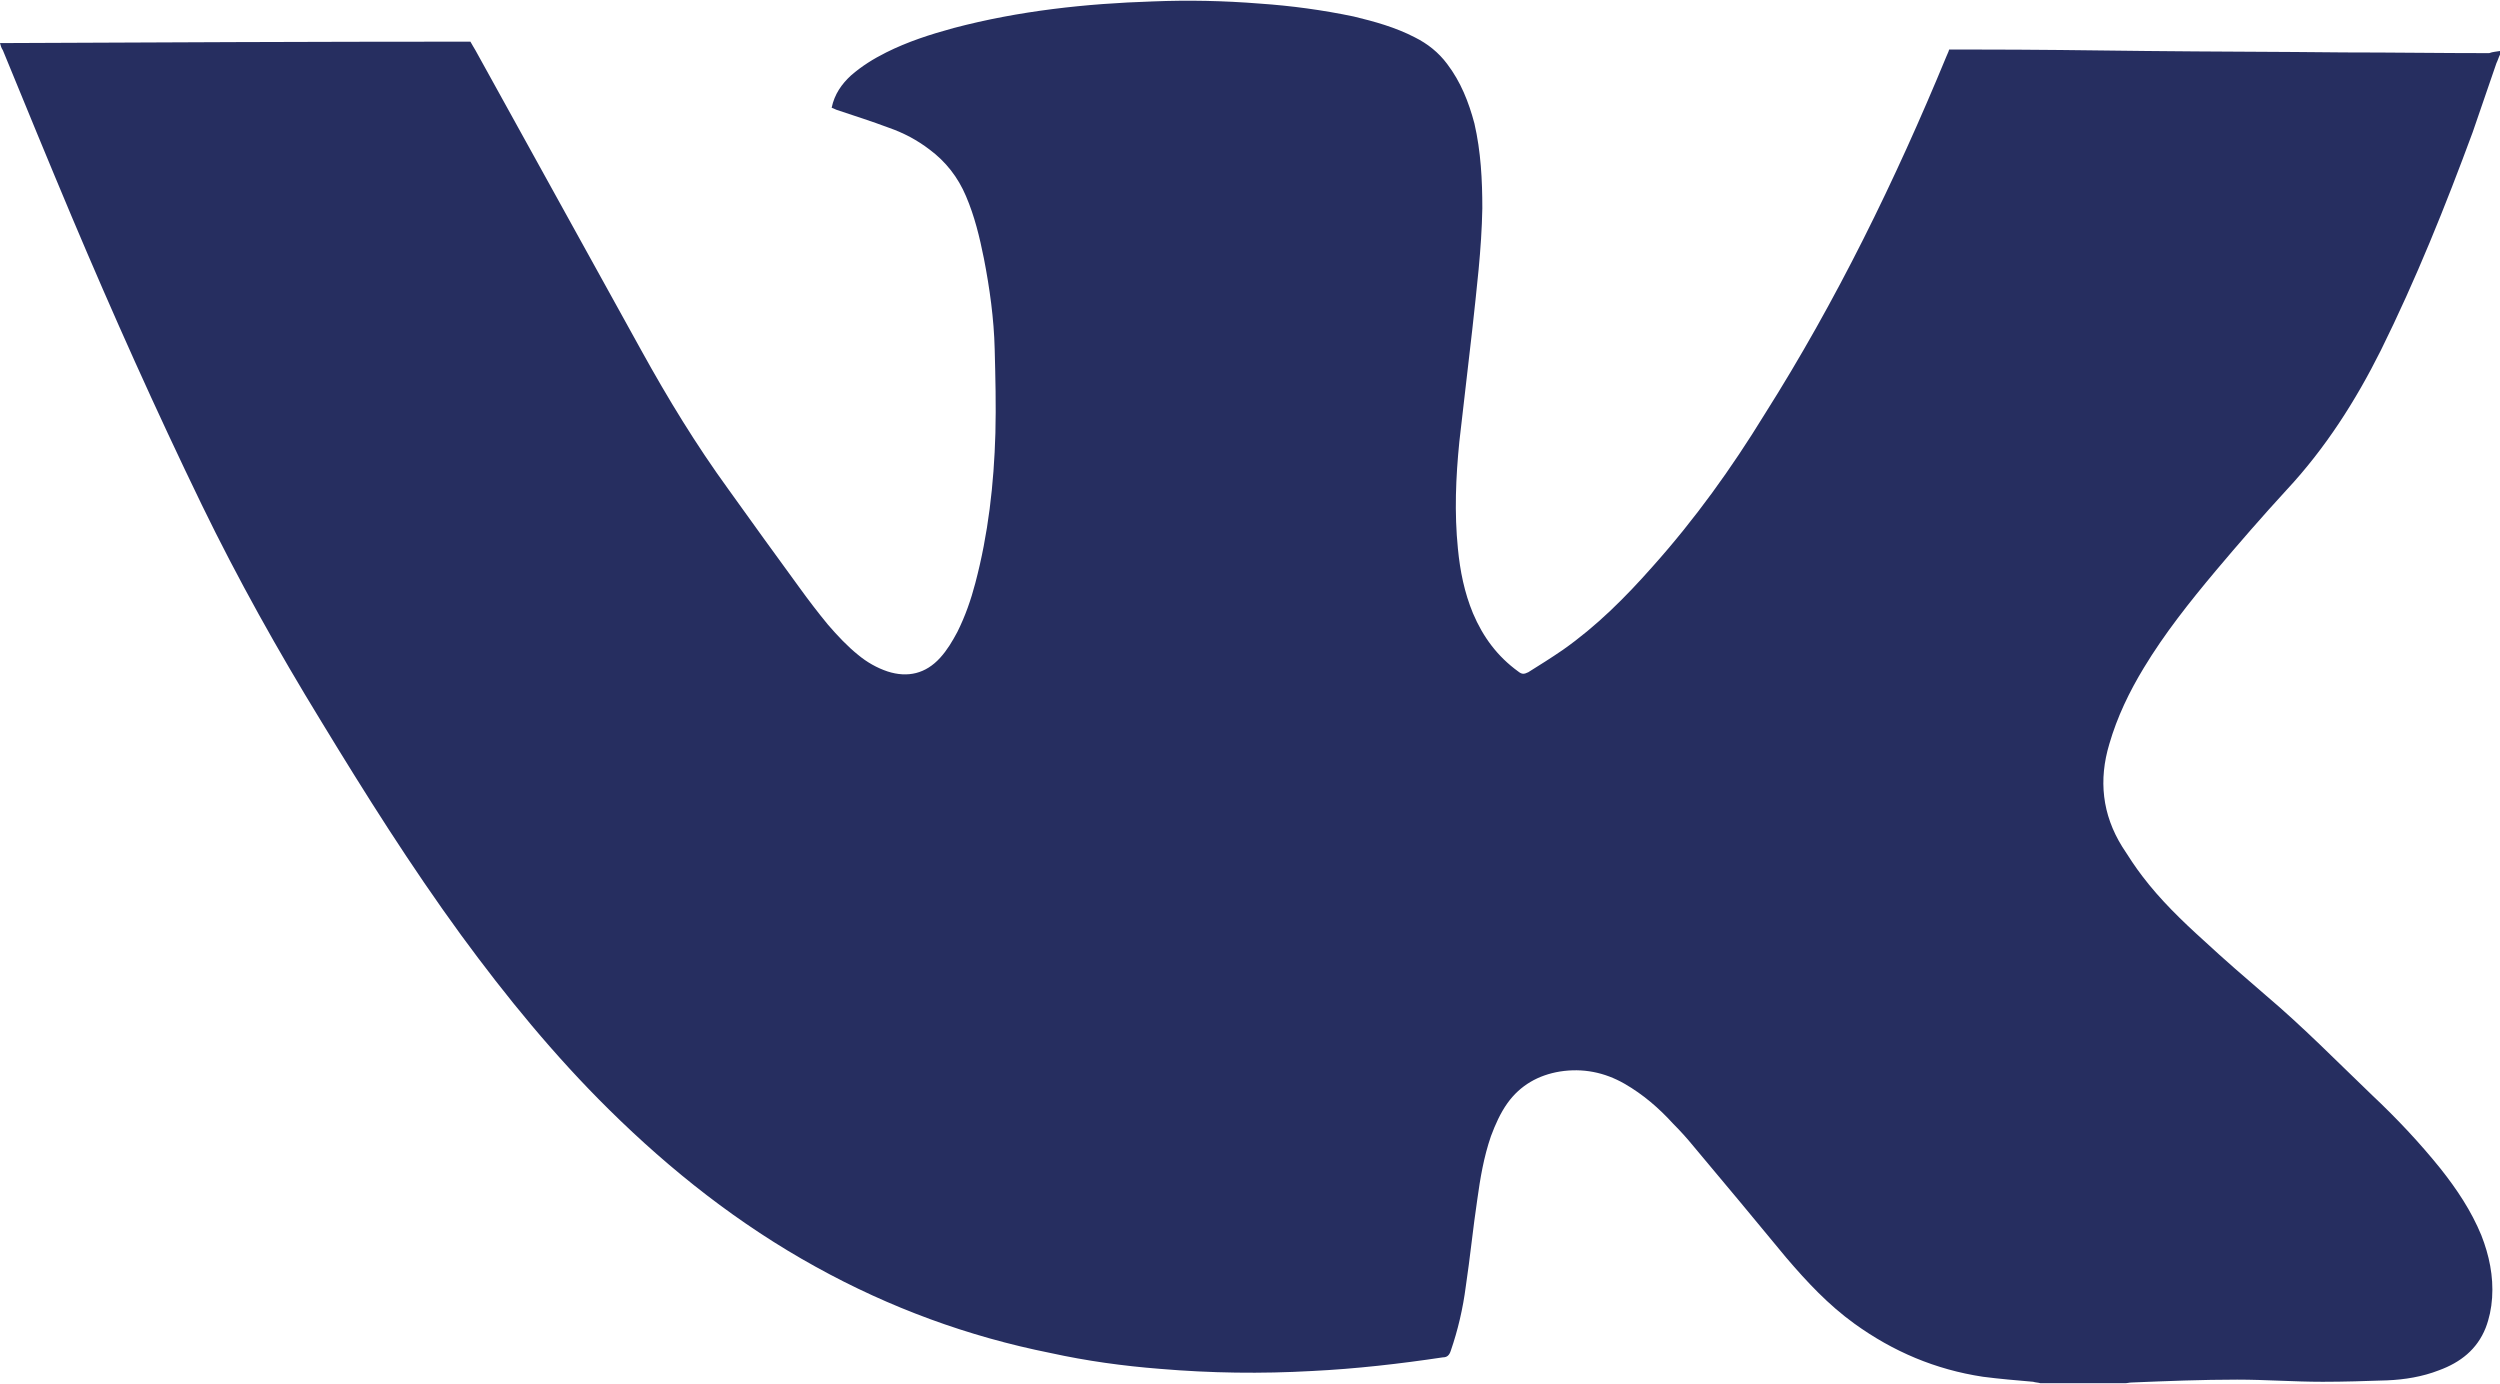 <?xml version="1.0" encoding="utf-8"?>
<!-- Generator: Adobe Illustrator 21.0.0, SVG Export Plug-In . SVG Version: 6.00 Build 0)  -->
<svg version="1.1" id="Слой_1" xmlns="http://www.w3.org/2000/svg" xmlns:xlink="http://www.w3.org/1999/xlink" x="0px" y="0px"
	 viewBox="0 0 348.1 192.7" style="enable-background:new 0 0 348.1 192.7;" xml:space="preserve">
<style type="text/css">
	.st0{fill:#262E60;}
</style>
<path class="st0" d="M348.1,7.1c0,0.2,0,0.4,0,0.5c-0.2,0.4-0.3,0.8-0.5,1.2c-1.1,3.2-2.2,6.4-3.3,9.6c-3.8,10.3-7.9,20.5-12.8,30.4
	c-3.5,7-7.7,13.6-13.1,19.4c-3.4,3.7-6.7,7.5-9.9,11.3c-3.6,4.3-7.1,8.7-10,13.5c-2,3.3-3.7,6.8-4.8,10.6c-1.5,5-1,9.8,1.8,14.3
	c0.9,1.4,1.8,2.8,2.8,4.1c2.5,3.3,5.5,6.2,8.6,9c2.8,2.6,5.7,5.1,8.6,7.6c5.2,4.4,9.9,9.2,14.8,13.9c3.4,3.2,6.6,6.6,9.5,10.2
	c2.3,2.9,4.3,5.9,5.7,9.3c1.1,2.8,1.7,5.7,1.5,8.7c-0.1,1.5-0.4,2.9-0.9,4.2c-1.2,3-3.5,4.8-6.5,5.9c-2.3,0.9-4.8,1.3-7.2,1.4
	c-3,0.1-6,0.2-9,0.2c-4,0-7.9-0.3-11.9-0.3c-4.9,0-9.8,0.2-14.7,0.4c-0.3,0-0.6,0.1-0.9,0.1c-3.9,0-7.8,0-11.8,0
	c-0.3-0.1-0.7-0.1-1-0.2c-2.3-0.2-4.7-0.4-7-0.7c-6.6-1-12.5-3.5-17.9-7.4c-3.6-2.6-6.6-5.8-9.5-9.2c-4.3-5.2-8.6-10.4-12.9-15.5
	c-0.9-1.1-1.8-2.1-2.8-3.1c-2-2.2-4.2-4.1-6.8-5.6c-2.8-1.6-5.8-2.2-9-1.7c-3,0.5-5.5,1.9-7.3,4.4c-1,1.4-1.7,3-2.3,4.6
	c-1,2.9-1.5,5.9-1.9,8.8c-0.6,4-1,8.1-1.6,12.1c-0.4,3.1-1.1,6.1-2.1,9c-0.2,0.6-0.5,0.9-1.1,0.9c-6,0.9-12.1,1.6-18.2,1.9
	c-7.1,0.4-14.1,0.3-21.2-0.3c-5.1-0.4-10.2-1.1-15.2-2.2c-11.5-2.3-22.4-6.3-32.7-12c-10.7-5.9-20.2-13.4-28.8-21.9
	c-7.6-7.5-14.3-15.7-20.6-24.3c-7-9.6-13.3-19.6-19.5-29.8c-6-9.8-11.6-19.8-16.6-30.1c-6.4-13.2-12.4-26.6-18.1-40.1
	C6.8,22.6,3.6,14.8,0.4,7C0.2,6.7,0.1,6.4,0,6c21.9-0.1,43.7-0.2,65.5-0.2c0.3,0.5,0.5,0.9,0.7,1.2c7.7,13.9,15.4,27.9,23.1,41.8
	c3.7,6.7,7.6,13.1,12.1,19.3c3.3,4.6,6.6,9.2,9.9,13.7c1.3,1.8,2.6,3.5,4,5.2c1.3,1.5,2.7,3,4.2,4.2c1.2,1,2.6,1.8,4.1,2.3
	c2.8,0.9,5.3,0.3,7.3-1.9c1-1.1,1.7-2.3,2.4-3.6c1.1-2.2,1.9-4.5,2.5-6.8c1.8-6.8,2.6-13.8,2.8-20.9c0.1-3.9,0-7.8-0.1-11.7
	c-0.1-4.2-0.7-8.5-1.5-12.6c-0.6-3-1.3-5.9-2.5-8.7c-1.1-2.6-2.8-4.8-5.1-6.5c-1.7-1.3-3.6-2.3-5.6-3c-2.4-0.9-4.9-1.7-7.3-2.5
	c-0.2-0.1-0.5-0.2-0.7-0.3c0.4-1.9,1.4-3.3,2.7-4.5c1.5-1.3,3.1-2.3,4.9-3.2c3-1.5,6.1-2.5,9.4-3.4c9.1-2.4,18.4-3.4,27.7-3.7
	c5-0.2,9.9-0.1,14.9,0.3c4.4,0.3,8.8,0.9,13.1,1.8c2.9,0.7,5.8,1.5,8.5,2.9c1.8,0.9,3.3,2.1,4.5,3.7c1.9,2.5,3,5.3,3.8,8.3
	c0.9,3.9,1.1,7.9,1.1,11.8c-0.1,5.7-0.8,11.3-1.4,16.9c-0.6,5.2-1.2,10.4-1.8,15.6c-0.5,5-0.7,9.9-0.2,14.9c0.3,3.1,0.9,6.1,2.1,9
	c1.4,3.3,3.4,6,6.3,8.1c0.5,0.4,0.8,0.4,1.4,0.1c1.6-1,3.2-2,4.8-3.1c4.7-3.3,8.7-7.3,12.5-11.6c5.9-6.6,11-13.7,15.6-21.2
	c10-15.8,18.2-32.6,25.3-49.8c0.1-0.3,0.3-0.6,0.4-1c1.2,0,2.4,0,3.6,0c7.9,0,15.8,0.1,23.8,0.2c9.2,0.1,18.4,0.1,27.6,0.2
	c6.7,0,13.5,0.1,20.2,0.1C347.1,7.2,347.6,7.2,348.1,7.1z"/>
</svg>

